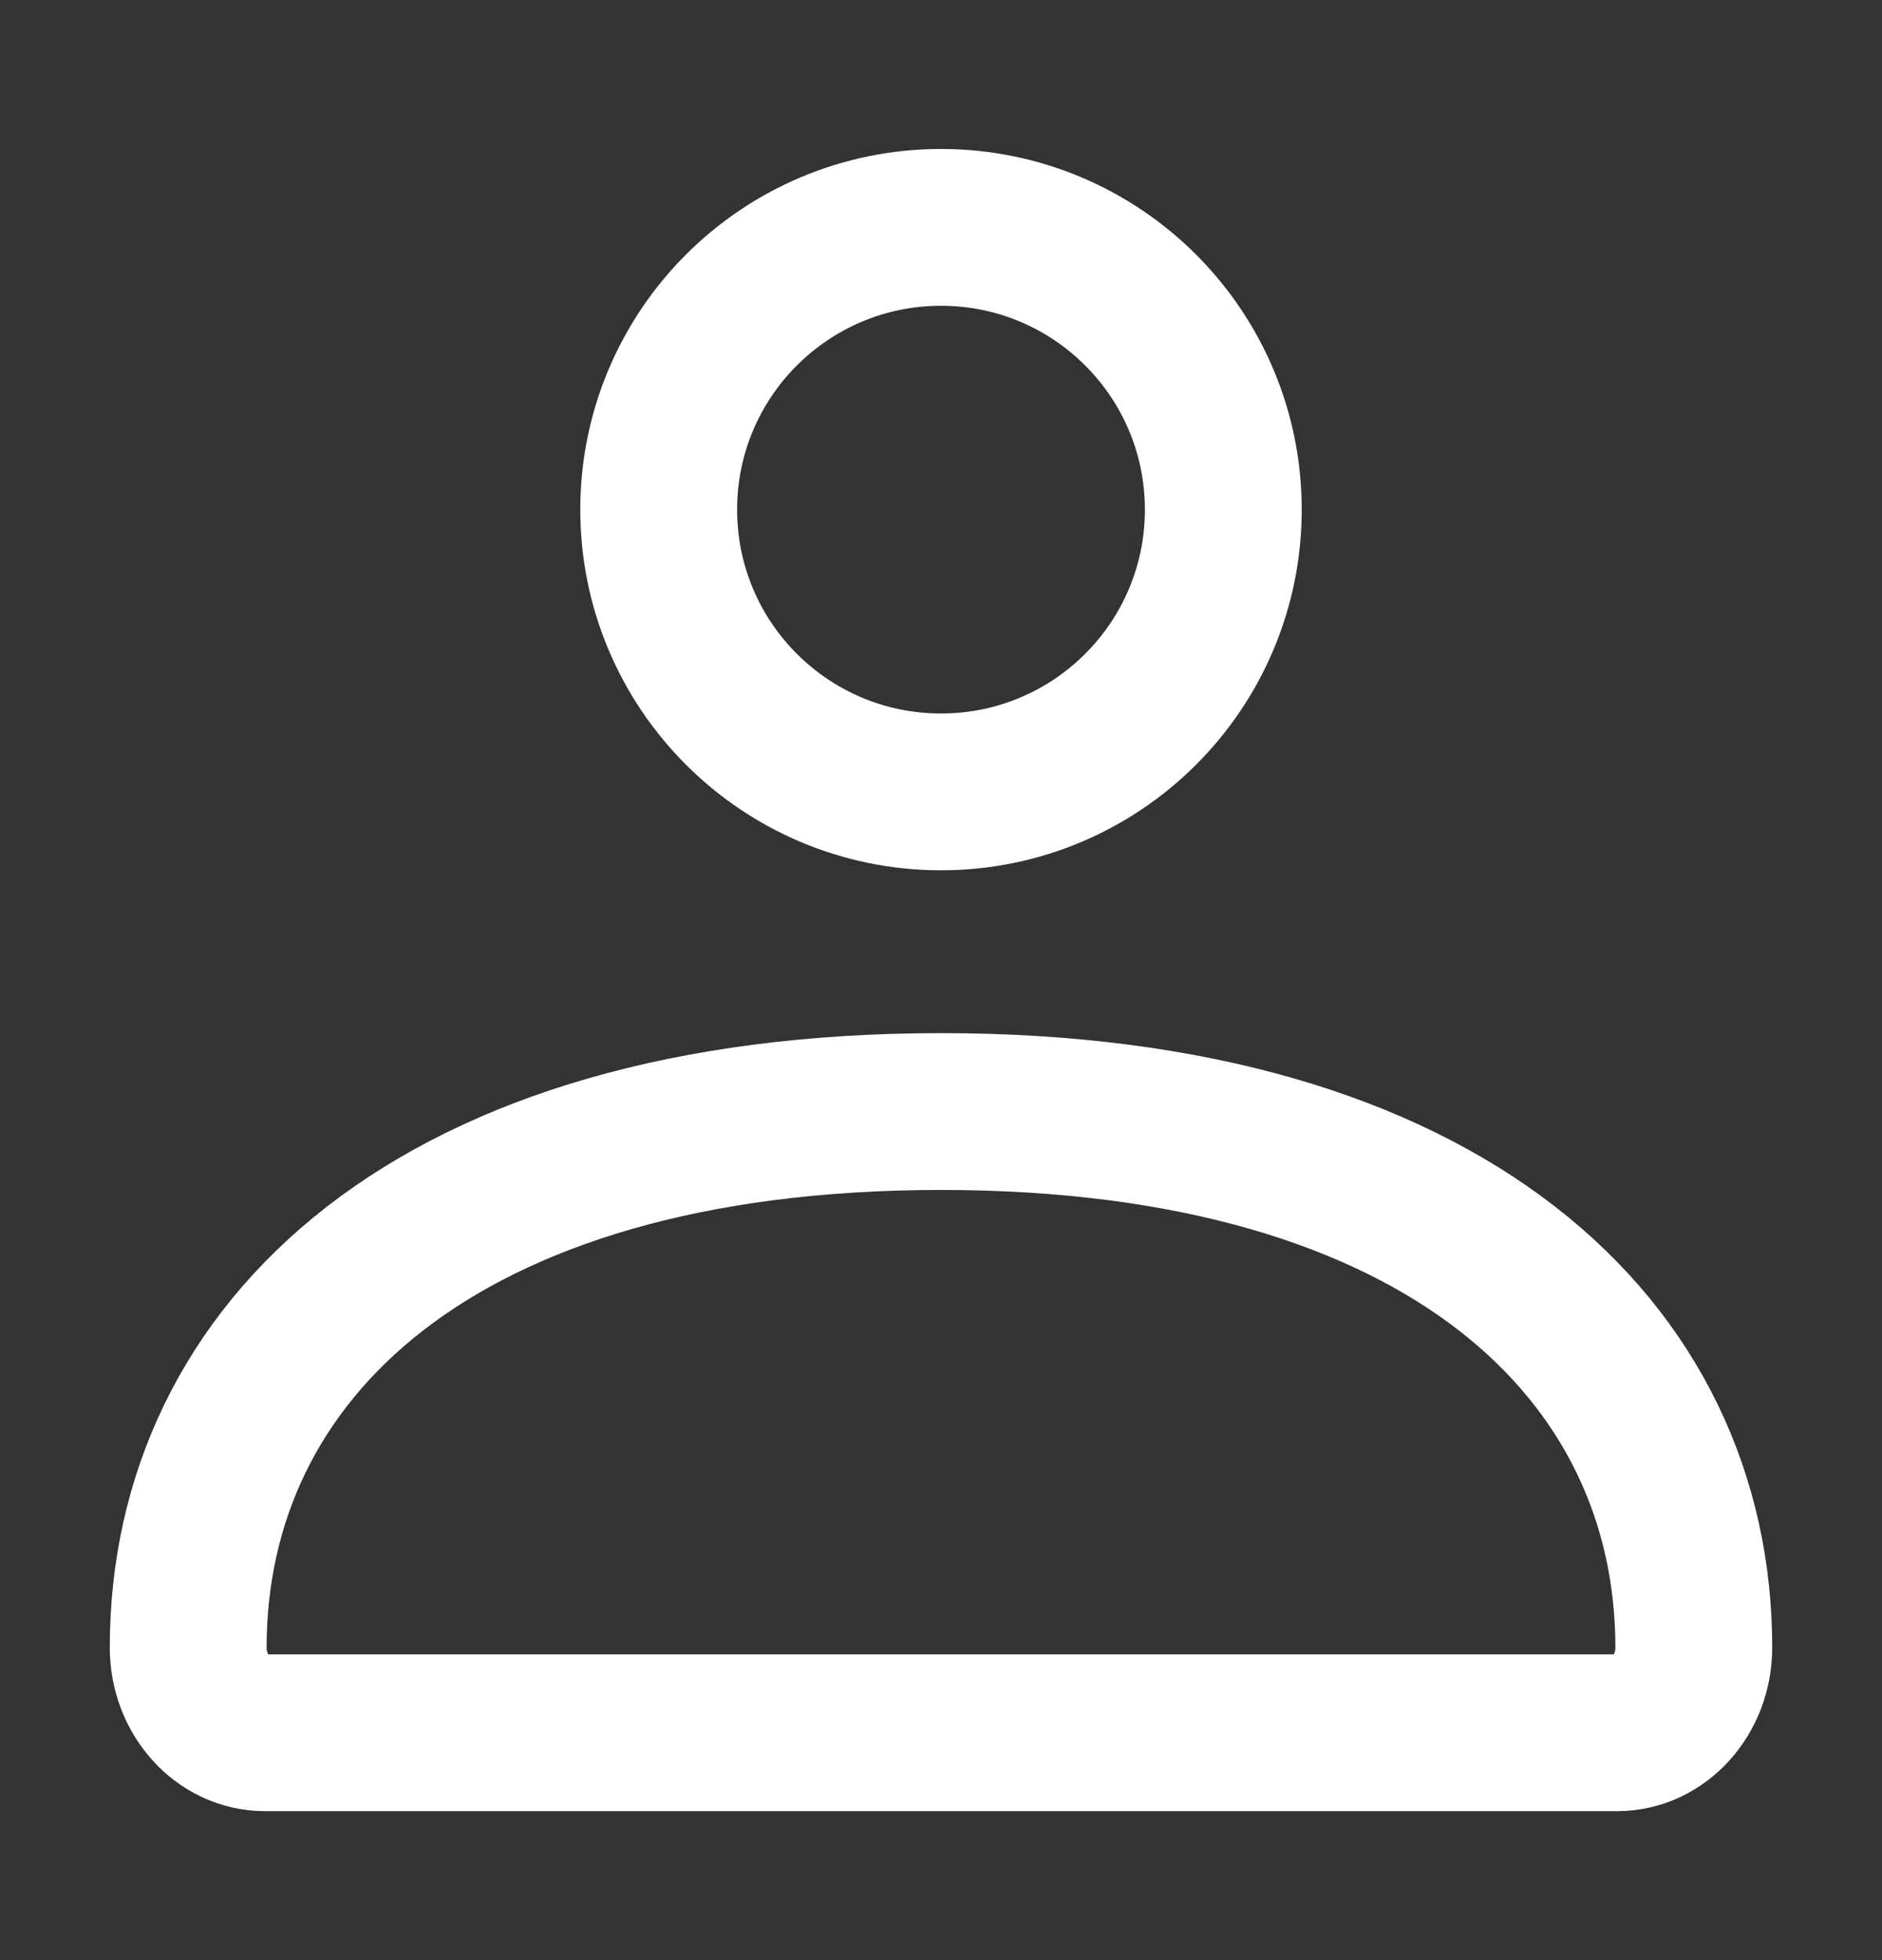 <svg width="24" height="25" viewBox="0 0 24 25" fill="none" xmlns="http://www.w3.org/2000/svg">
<rect x="0" y="0" width="24" height="25" fill="#333333" stroke="none"/>
<path d="M2.4 21.013C2.4 17.237 5.555 14.177 12 14.177C18.446 14.177 21.6 17.237 21.6 21.013C21.6 21.613 21.162 22.1 20.622 22.1H3.379C2.839 22.1 2.4 21.613 2.4 21.013Z" stroke="white" stroke-width="2"/>
<path d="M15.6 6.5C15.6 8.489 13.989 10.1 12 10.1C10.012 10.1 8.4 8.489 8.4 6.5C8.4 4.512 10.012 2.9 12 2.9C13.989 2.9 15.6 4.512 15.6 6.5Z" stroke="white" stroke-width="2"/>
</svg>
